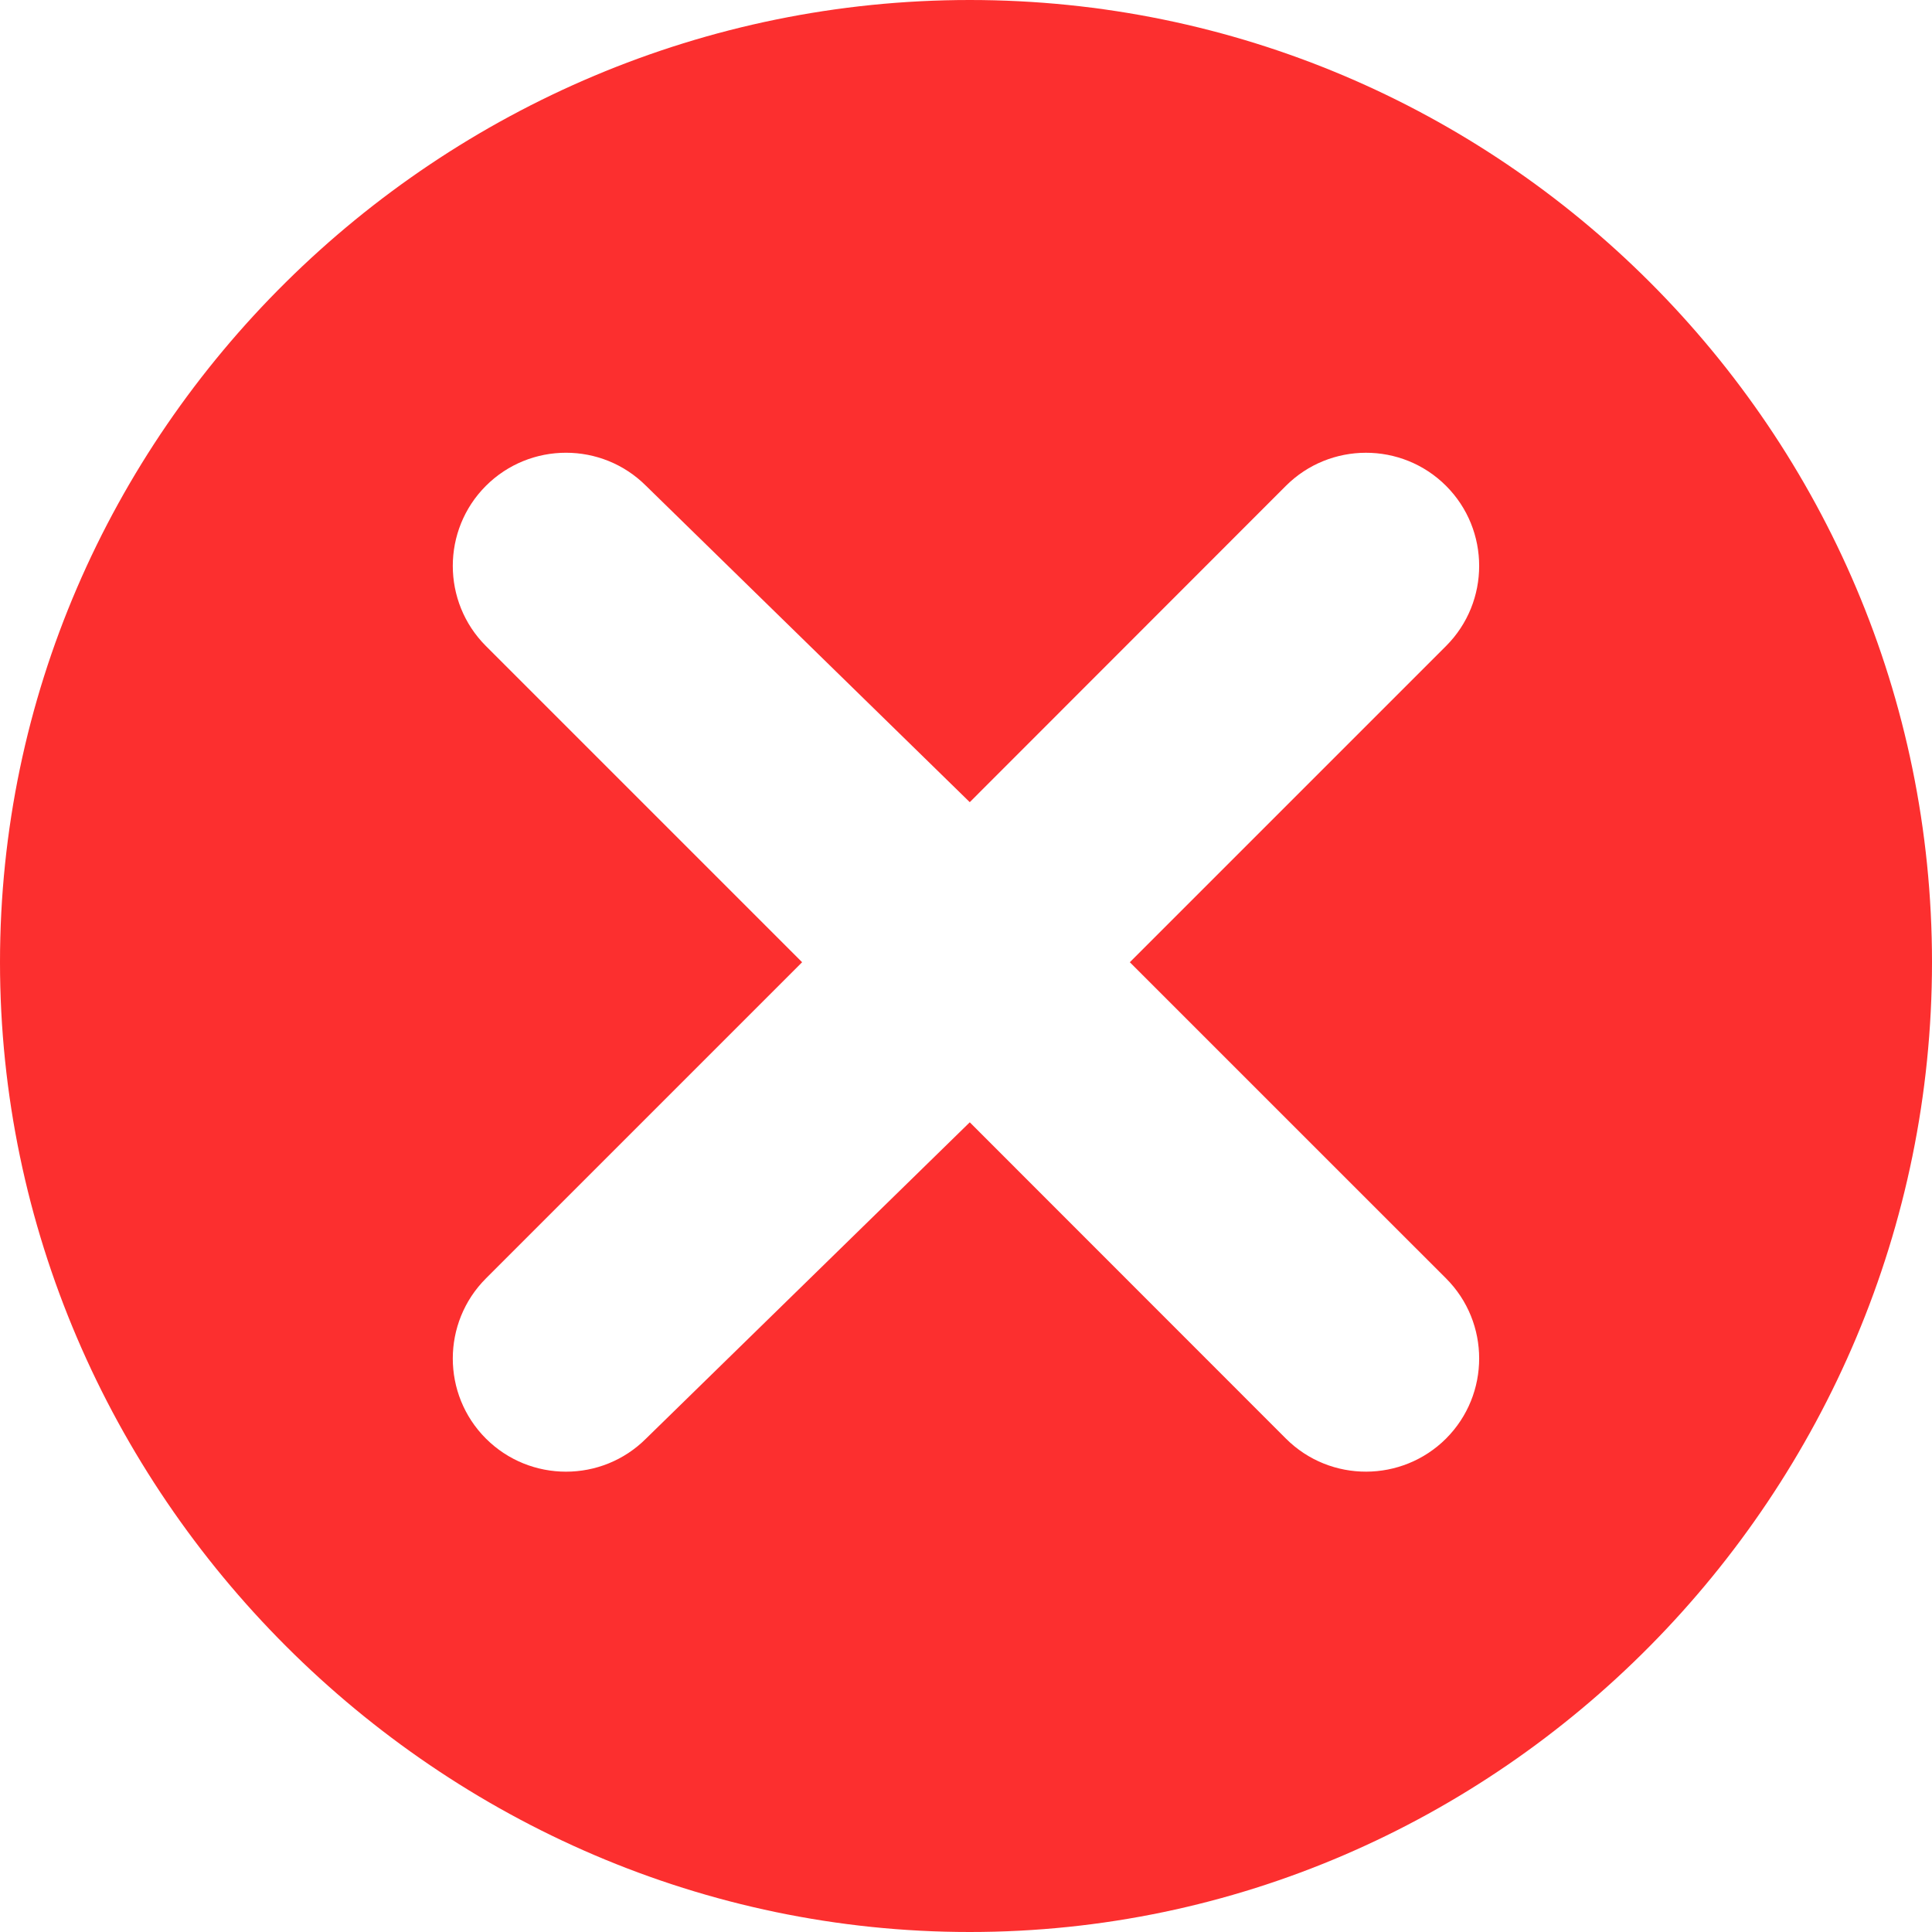 <svg width="40" height="40" viewBox="0 0 40 40" fill="none" xmlns="http://www.w3.org/2000/svg">
<g clip-path="url(#clip0_2689_19076)">
<path d="M20.078 0C9.093 0 0 8.937 0 19.922C0 30.907 9.093 40 20.078 40C31.063 40 40 30.907 40 19.922C40 8.937 31.063 0 20.078 0ZM29.939 26.468C30.853 27.382 30.853 28.869 29.939 29.784C29.032 30.69 27.545 30.705 26.623 29.784L20.078 23.236L13.376 29.784C12.462 30.698 10.975 30.698 10.06 29.784C9.146 28.87 9.146 27.384 10.06 26.469L16.607 19.922L10.06 13.375C9.146 12.46 9.146 10.973 10.06 10.059C10.975 9.145 12.462 9.145 13.376 10.059L20.078 16.608L26.623 10.059C27.536 9.147 29.023 9.144 29.939 10.059C30.853 10.973 30.853 12.46 29.939 13.375L23.392 19.922L29.939 26.468Z" fill="#FC2F2F"/>
</g>
<defs>
<clipPath id="clip0_2689_19076">
<rect width="40" height="40" fill="white"/>
</clipPath>
</defs>
</svg>

